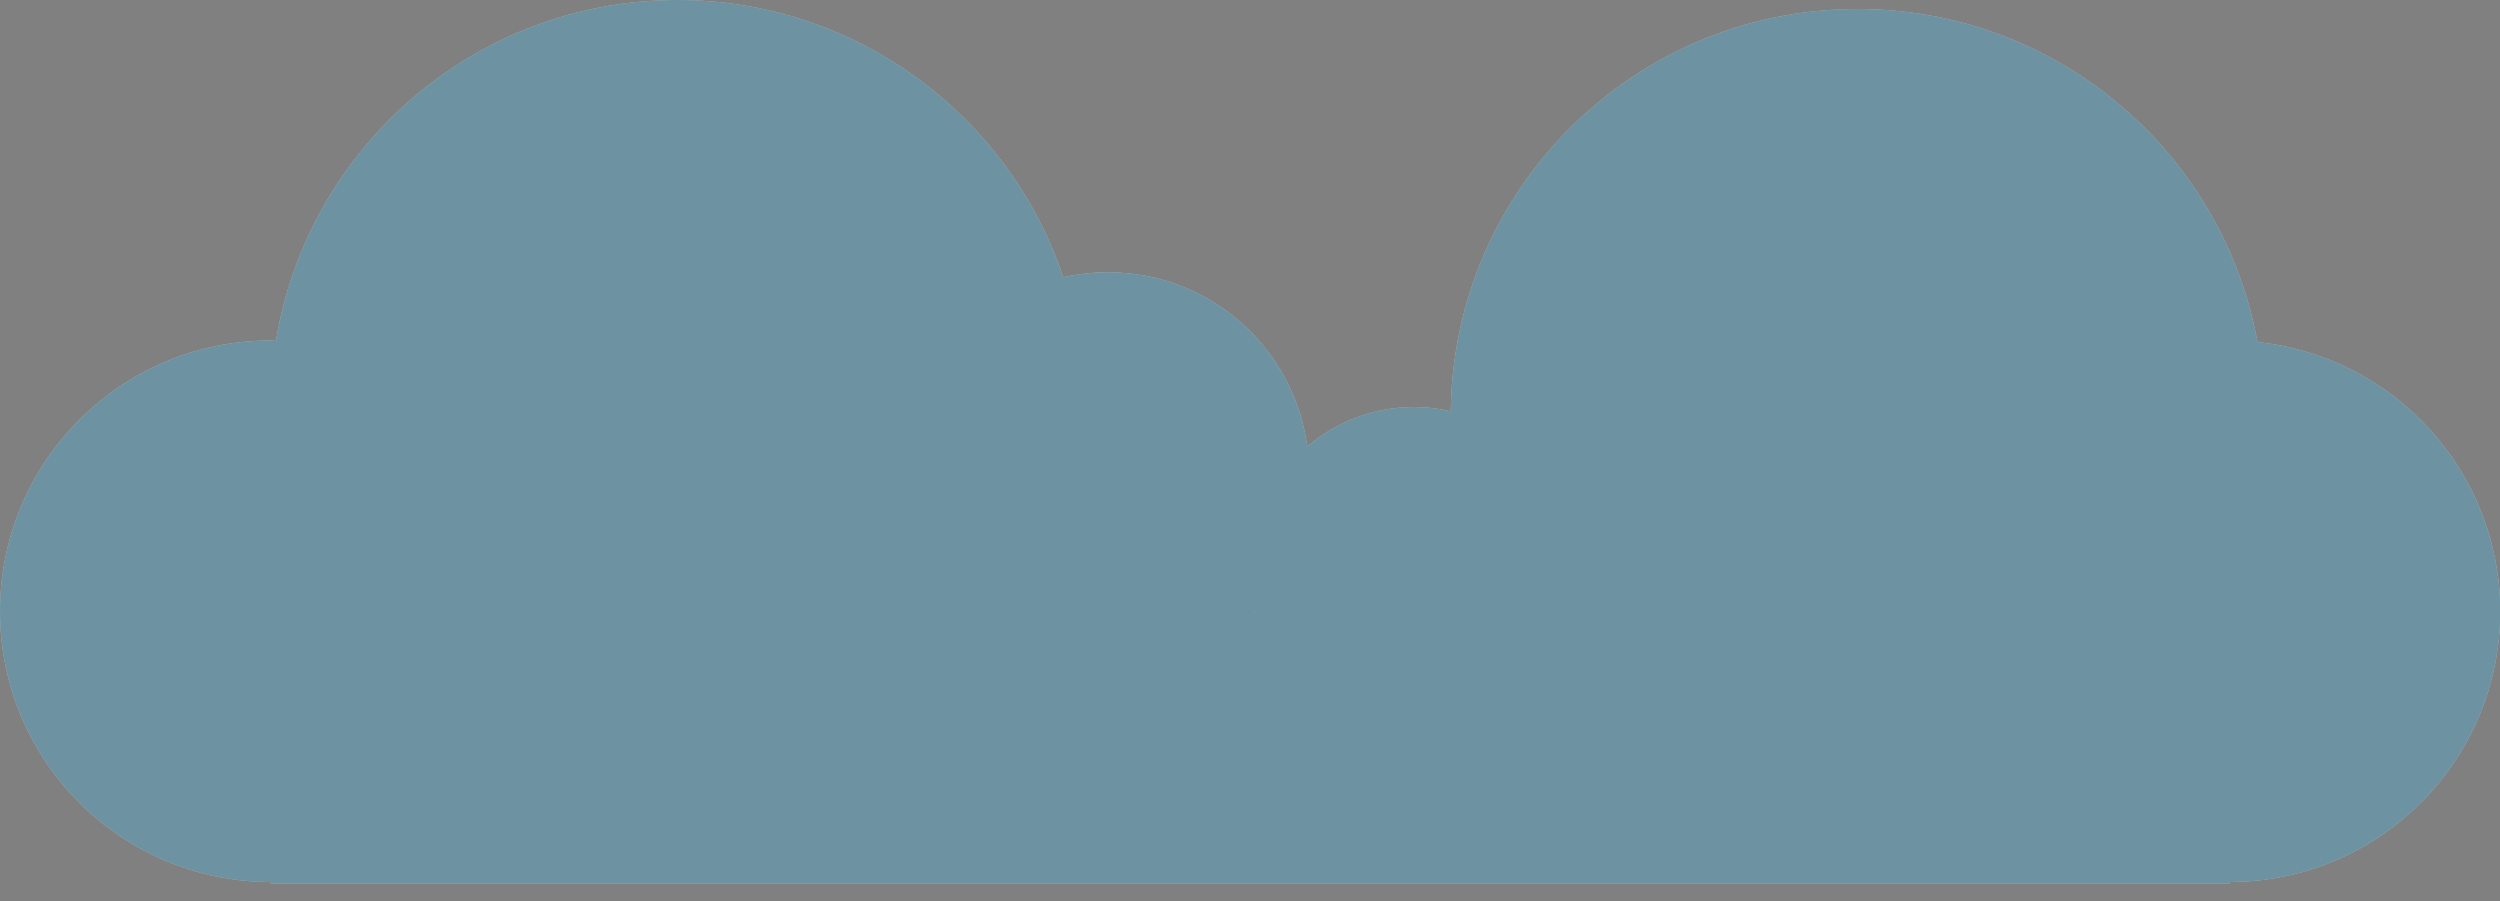 <?xml version="1.0" encoding="utf-8"?>
<!-- Generator: Adobe Illustrator 21.1.0, SVG Export Plug-In . SVG Version: 6.00 Build 0)  -->
<svg version="1.1" id="Layer_1" xmlns="http://www.w3.org/2000/svg" xmlns:xlink="http://www.w3.org/1999/xlink" x="0px" y="0px"
	 viewBox="0 0 1000 360.5" style="enable-background:new 0 0 1000 360.5;" xml:space="preserve">
<rect x="0" y="0" width="1000" height="360.5" fill="#808080" stroke="none"/>
<style type="text/css">
	.st0{opacity:0.85;fill:#FFFFFF;enable-background:new    ;}
	.st1{opacity:0.55;fill:#074A66;enable-background:new    ;}
</style>
<path class="st0" d="M903,136.8C889.1,61,822.8,3.6,743,3.6c-89.3,0-161.7,71.9-162.7,160.9c-4.7-1.1-9.6-1.7-14.7-1.7
	c-16.3,0-31.2,6-42.7,15.8c-5.2-39.3-38.9-69.7-79.7-69.7c-6.1,0-12.1,0.7-17.9,2C403.7,46.5,342.8,0,271,0
	c-80.9,0-147.9,59-160.6,136.3c-0.7,0-1.4-0.1-2.2-0.1C48.5,136.2,0,184.7,0,244.5s48.5,108.3,108.3,108.3v0.6h783.5v-0.6
	c59.8,0,108.3-48.5,108.3-108.3C1000,188.5,957.5,142.5,903,136.8z M502,244.5h-0.4c0.1-0.1,0.2-0.2,0.3-0.3
	C502,244.3,502,244.4,502,244.5z"/>
<path class="st1" d="M903,136.8C889.1,61,822.8,3.6,743,3.6c-89.3,0-161.7,71.9-162.7,160.9c-4.7-1.1-9.6-1.7-14.7-1.7
	c-16.3,0-31.2,6-42.7,15.8c-5.2-39.3-38.9-69.7-79.7-69.7c-6.1,0-12.1,0.7-17.9,2C403.7,46.5,342.8,0,271,0
	c-80.9,0-147.9,59-160.6,136.3c-0.7,0-1.4-0.1-2.2-0.1C48.5,136.2,0,184.7,0,244.5s48.5,108.3,108.3,108.3v0.6h783.5v-0.6
	c59.8,0,108.3-48.5,108.3-108.3C1000,188.5,957.5,142.5,903,136.8z M502,244.5h-0.4c0.1-0.1,0.2-0.2,0.3-0.3
	C502,244.3,502,244.4,502,244.5z"/>
</svg>
